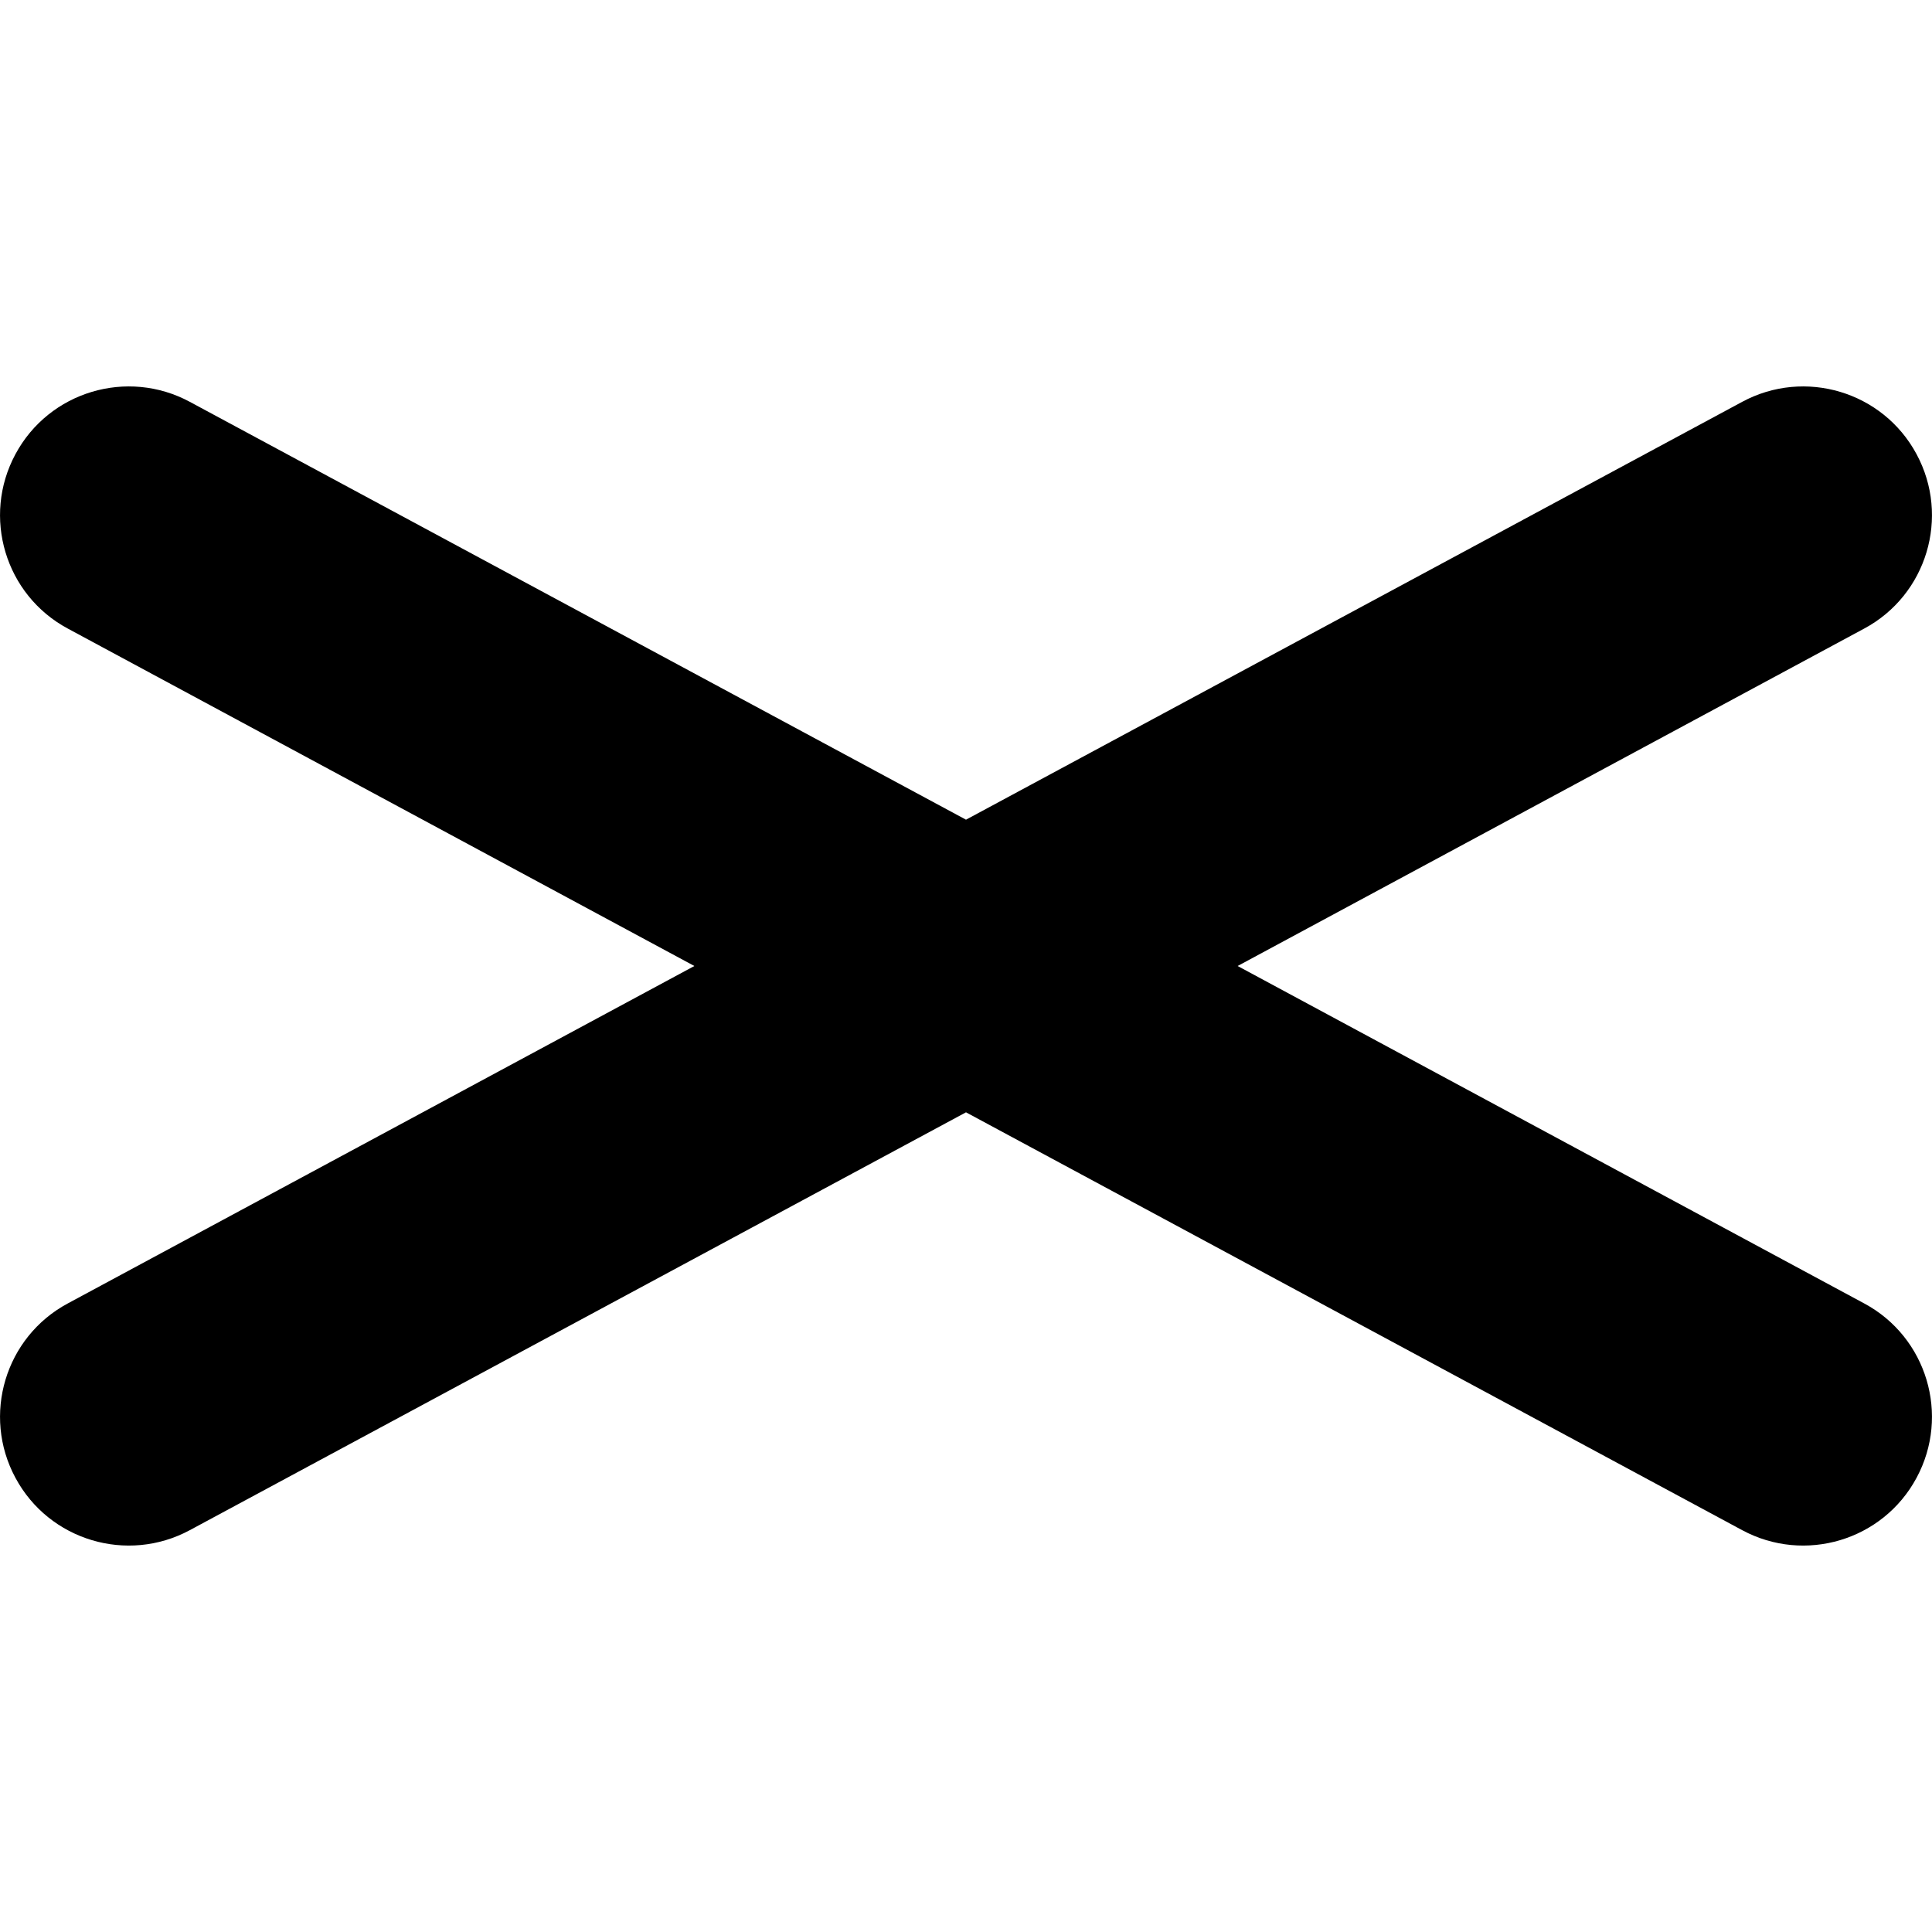 <?xml version="1.0" encoding="UTF-8"?>
<svg viewBox="0 0 15 15" version="1.1" xmlns="http://www.w3.org/2000/svg" xmlns:xlink="http://www.w3.org/1999/xlink">
  <path d="M7.5,6.364 L13.526,3.12 C14.012,2.858 14.619,3.04 14.88,3.526 C15.142,4.012 14.96,4.619 14.474,4.88 L9.609,7.5 L14.474,10.12 C14.96,10.381 15.142,10.988 14.88,11.474 C14.619,11.96 14.012,12.142 13.526,11.88 L7.5,8.636 L1.474,11.88 C0.988,12.142 0.381,11.96 0.12,11.474 C-0.142,10.988 0.04,10.381 0.526,10.12 L5.391,7.5 L0.526,4.88 C0.04,4.619 -0.142,4.012 0.12,3.526 C0.381,3.04 0.988,2.858 1.474,3.12 L7.5,6.364 Z"/>
</svg>